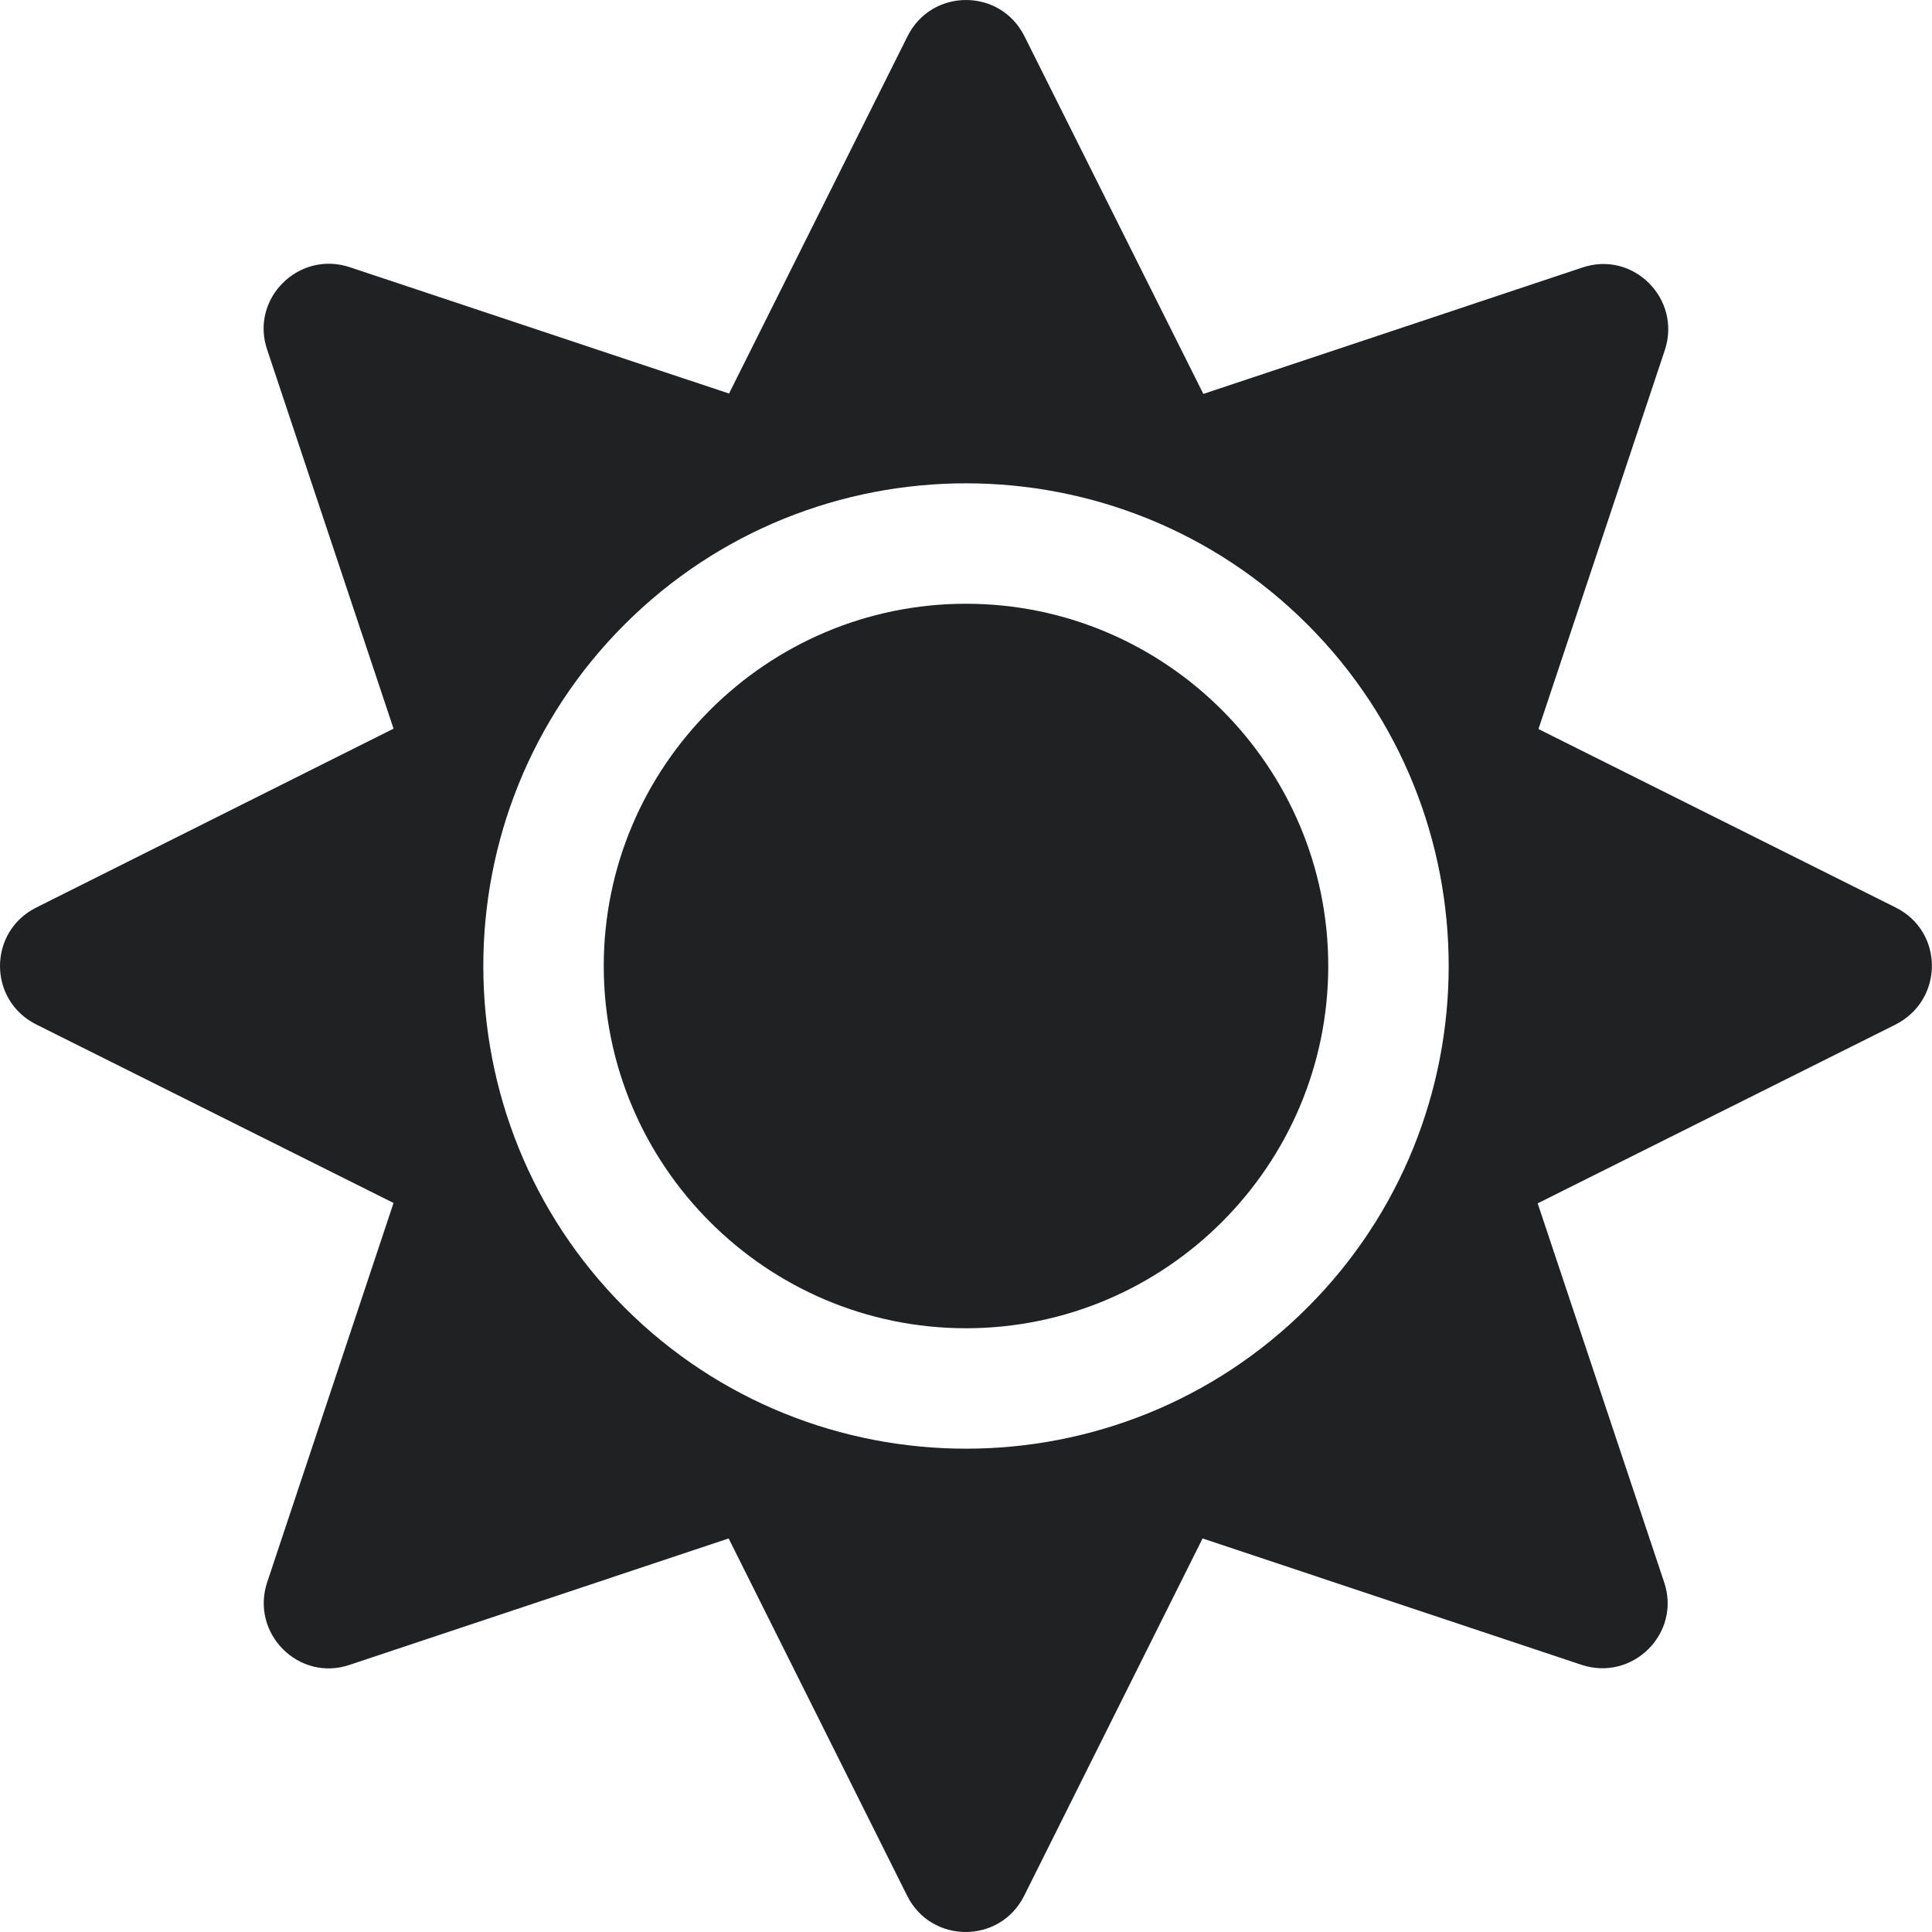 <svg width="20" height="20" viewBox="0 0 20 20" fill="none" xmlns="http://www.w3.org/2000/svg">
<path id="Vector" d="M10 6.25C7.934 6.25 6.25 7.934 6.25 10C6.25 12.066 7.934 13.75 10 13.75C12.066 13.75 13.75 12.066 13.75 10C13.75 7.934 12.066 6.25 10 6.25ZM19.625 9.395L15.926 7.547L17.234 3.625C17.41 3.094 16.906 2.59 16.379 2.77L12.457 4.078L10.605 0.375C10.355 -0.125 9.645 -0.125 9.395 0.375L7.547 4.074L3.621 2.766C3.09 2.59 2.586 3.094 2.766 3.621L4.074 7.543L0.375 9.395C-0.125 9.645 -0.125 10.355 0.375 10.605L4.074 12.453L2.766 16.379C2.59 16.91 3.094 17.414 3.621 17.234L7.543 15.926L9.391 19.625C9.641 20.125 10.352 20.125 10.602 19.625L12.449 15.926L16.371 17.234C16.902 17.41 17.406 16.906 17.227 16.379L15.918 12.457L19.617 10.609C20.125 10.355 20.125 9.645 19.625 9.395ZM13.535 13.535C11.586 15.484 8.414 15.484 6.465 13.535C4.516 11.586 4.516 8.414 6.465 6.465C8.414 4.516 11.586 4.516 13.535 6.465C15.484 8.414 15.484 11.586 13.535 13.535Z" fill="#1F2122"/>
</svg>

